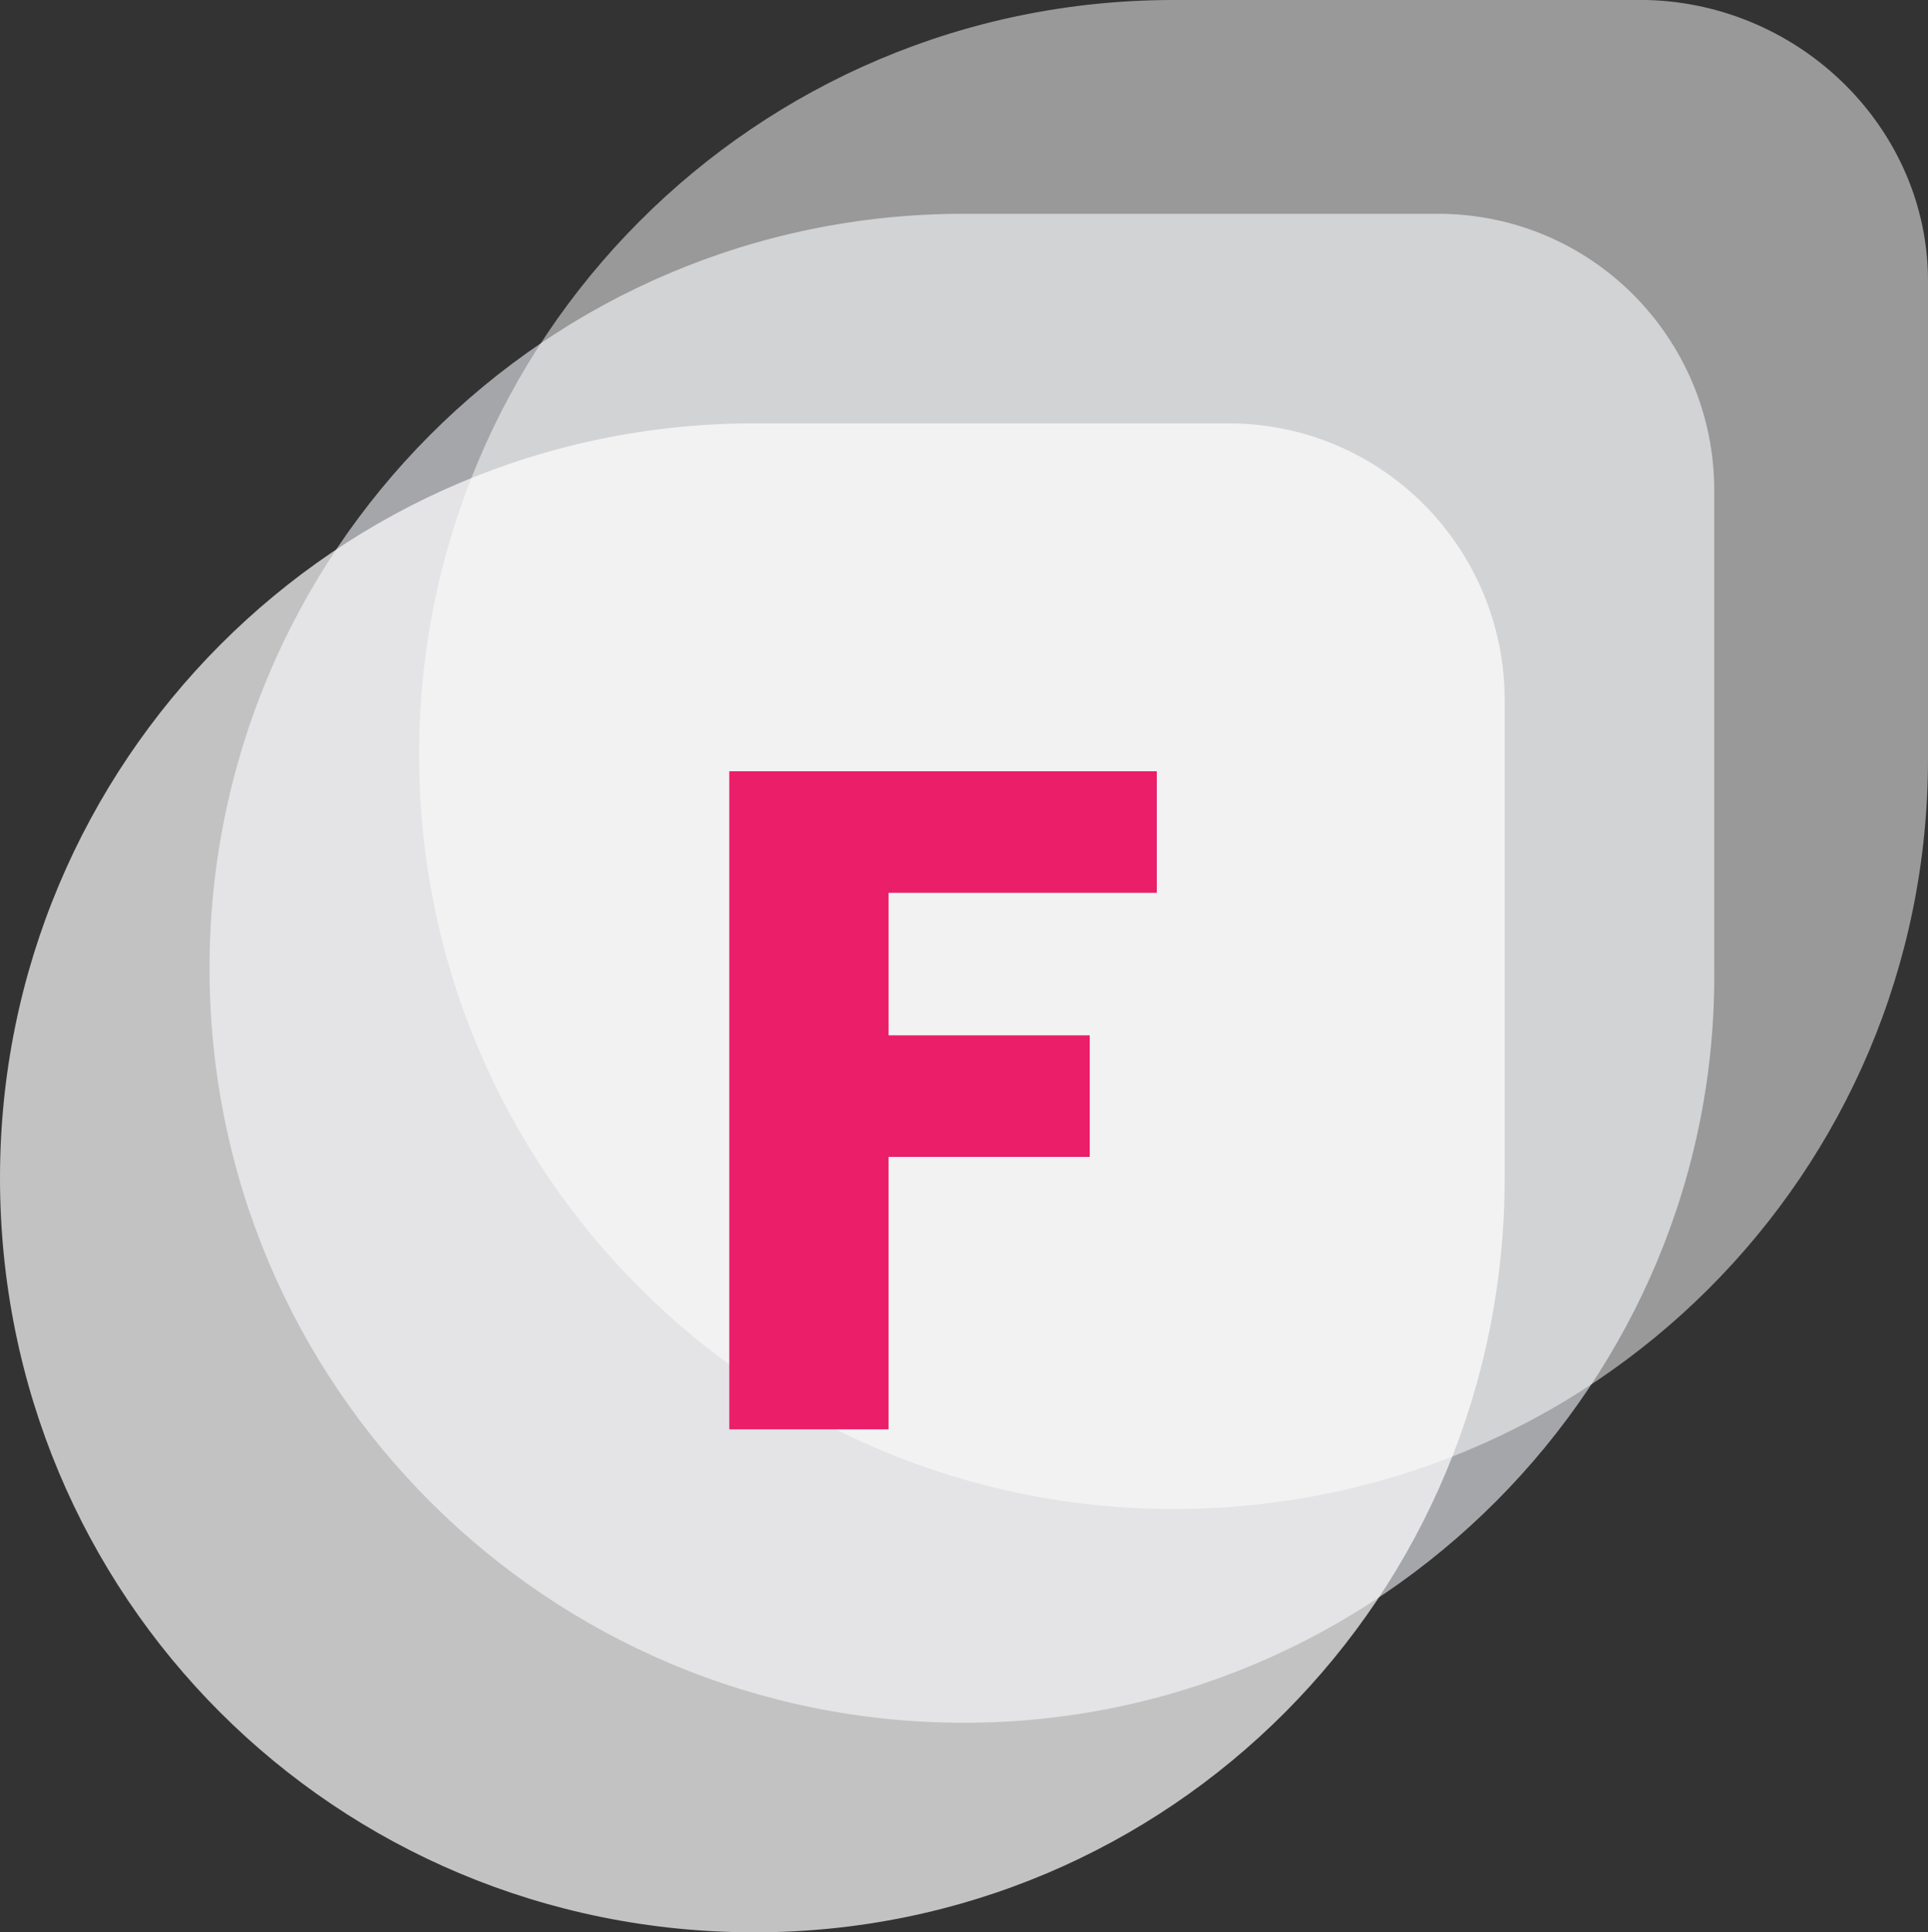 <?xml version="1.0" encoding="utf-8"?>
<!-- Generator: Adobe Illustrator 22.1.0, SVG Export Plug-In . SVG Version: 6.00 Build 0)  -->
<svg xmlns="http://www.w3.org/2000/svg" xmlns:xlink="http://www.w3.org/1999/xlink" x="0px" y="0px" width="46px" height="46.1px"
	 viewBox="0 0 46 46.1" style="enable-background:new 0 0 46 46.1;" xml:space="preserve">
<rect x="0" y="0" width="46" height="46.1" fill="#333333" stroke="none"/>
<style type="text/css">
	.logo-short-white-0{fill:#E1E4EA;}
	.logo-short-white-1{fill:#FFFFFF;}
	.logo-short-white-2{fill:#EA1E69;}
</style>
<g>
	<path class="logo-short-white-0" opacity=".65" d="M23,41.1L23,41.1c-9.9,0-18-8-18-18l0,0c0-9.9,8-18,18-18h11.3c3.7,0,6.6,3,6.6,6.6v11.4
		C41,33,32.9,41.1,23,41.1z"/>
	<path class="logo-short-white-1" opacity=".5" d="M28,36L28,36c-9.9,0-18-8-18-18l0,0c0-9.9,8-18,18-18h11.3C43,0.1,46,3.1,46,6.7v11.4C46,28,38,36,28,36z"/>
	<path class="logo-short-white-1" opacity=".7" d="M18,46.1L18,46.1c-10,0-18-8-18-18l0,0c0-9.9,8-18,18-18h11.3c3.7,0,6.6,3,6.6,6.6v11.4
		C35.9,38.1,27.9,46.1,18,46.1z"/>
	<g>
		<path class="logo-short-white-2" d="M17.4,34.1V18.4h10.2v2.9h-6.4v3.4H26v2.9h-4.8v6.5H17.4z"/>
	</g>
</g>
</svg>
